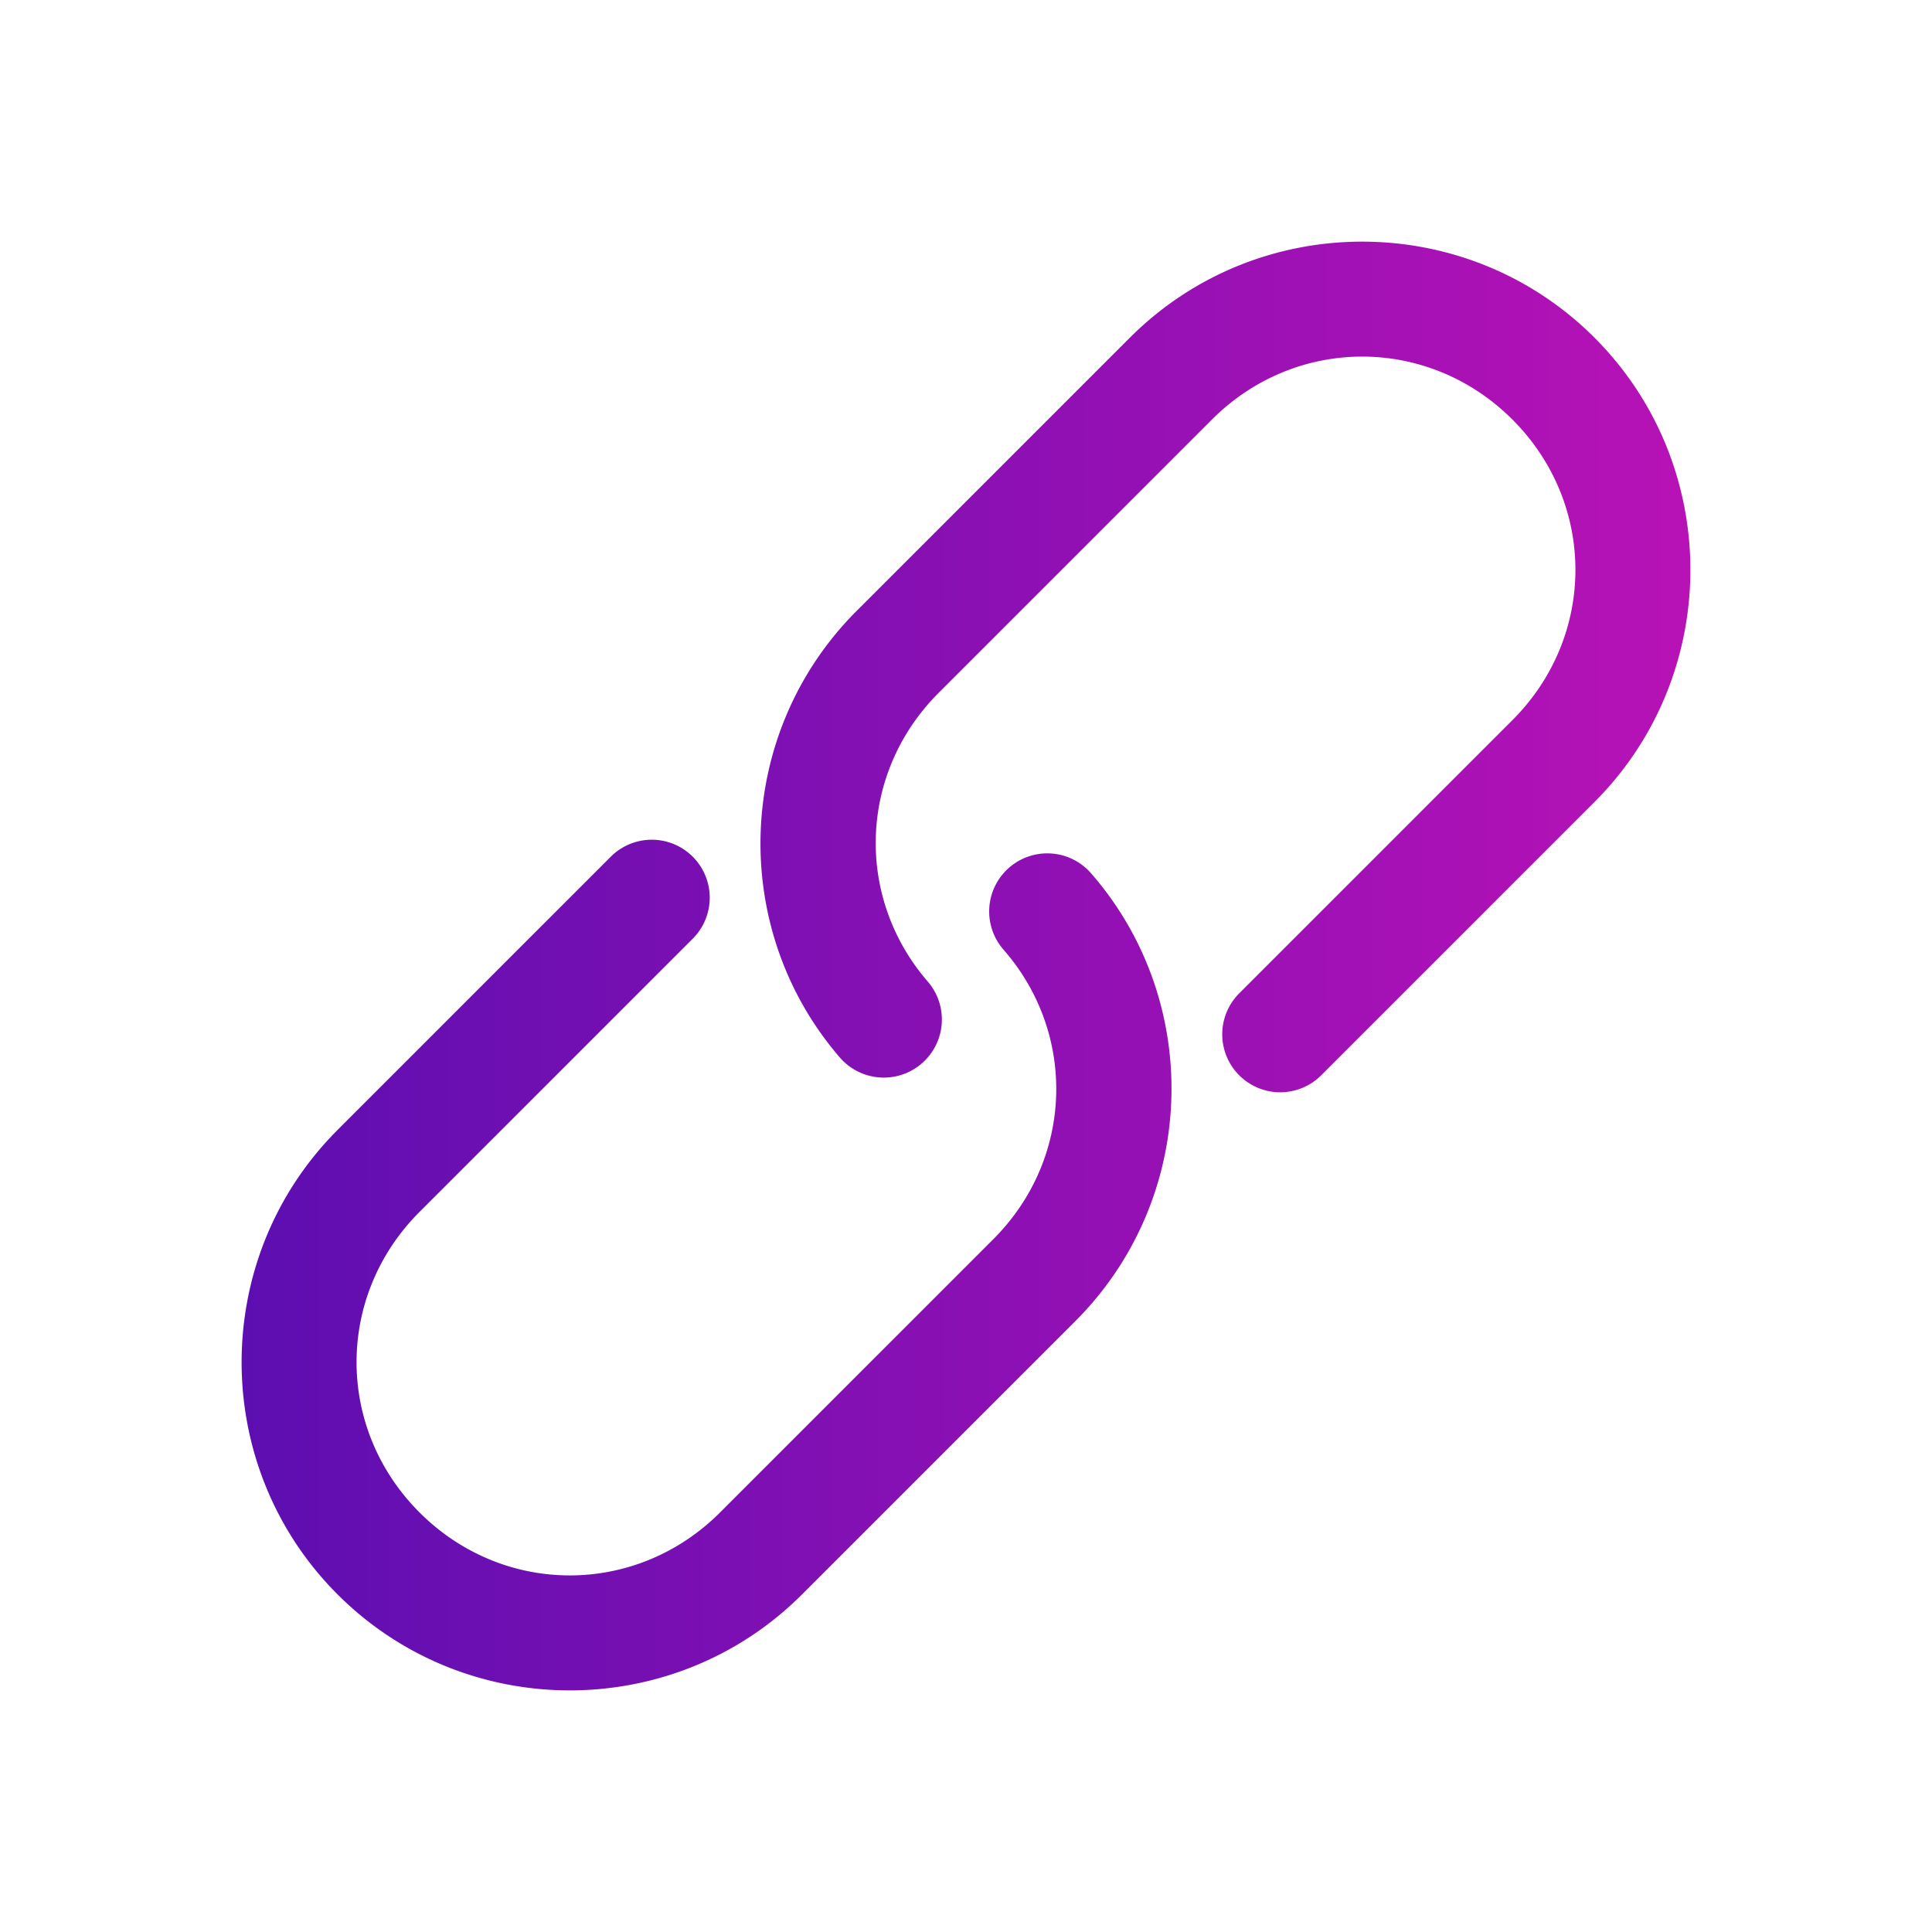 <svg fill="url(#grad1)" xmlns:dc="http://purl.org/dc/elements/1.1/" xmlns:cc="http://creativecommons.org/ns#" xmlns:rdf="http://www.w3.org/1999/02/22-rdf-syntax-ns#" xmlns:svg="http://www.w3.org/2000/svg" xmlns="http://www.w3.org/2000/svg" xmlns:sodipodi="http://sodipodi.sourceforge.net/DTD/sodipodi-0.dtd" xmlns:inkscape="http://www.inkscape.org/namespaces/inkscape" version="1.1" x="0px" y="0px" viewBox="0 0 100 100"><g transform="translate(0,-952.362)"><path  d="m 17.473,1010.848 c -6.623,6.623 -6.623,17.419 -1.83e-4,24.041 6.623,6.623 17.419,6.623 24.041,-2e-4 l 14.142,-14.142 c 6.335,-6.335 6.64,-16.483 0.84,-23.158 a 3.007,3.007 45 1 0 -4.53,3.955 c 3.779,4.349 3.604,10.803 -0.553,14.96 l -14.142,14.142 c -4.346,4.346 -11.21,4.346 -15.556,2e-4 -4.346,-4.346 -4.346,-11.21 1.12e-4,-15.556 l 14.142,-14.142 a 3,3 45 1 0 -4.243,-4.243 l -14.142,14.142 z m 26.87,-26.87 c -6.335,6.335 -6.64,16.483 -0.84,23.158 a 3.007,3.007 45 0 0 4.53,-3.955 c -3.779,-4.349 -3.604,-10.803 0.553,-14.96 l 14.142,-14.142 c 4.346,-4.346 11.21,-4.346 15.556,-1.1e-4 4.346,4.346 4.346,11.21 -1.61e-4,15.556 l -14.142,14.142 a 3,3 45 1 0 4.243,4.243 l 14.142,-14.142 c 6.623,-6.623 6.623,-17.419 2.01e-4,-24.041 -6.623,-6.623 -17.419,-6.623 -24.041,1.9e-4 l -14.142,14.142 z" /></g>
    <linearGradient id="grad1" x1="0%" y1="0%" x2="100%" y2="0%">
      <stop offset="0%" style="stop-color:rgb(90,14,177);stop-opacity:1" />
      <stop offset="100%" style="stop-color:rgb(186,18,182);stop-opacity:1" />
    </linearGradient>
</svg>
